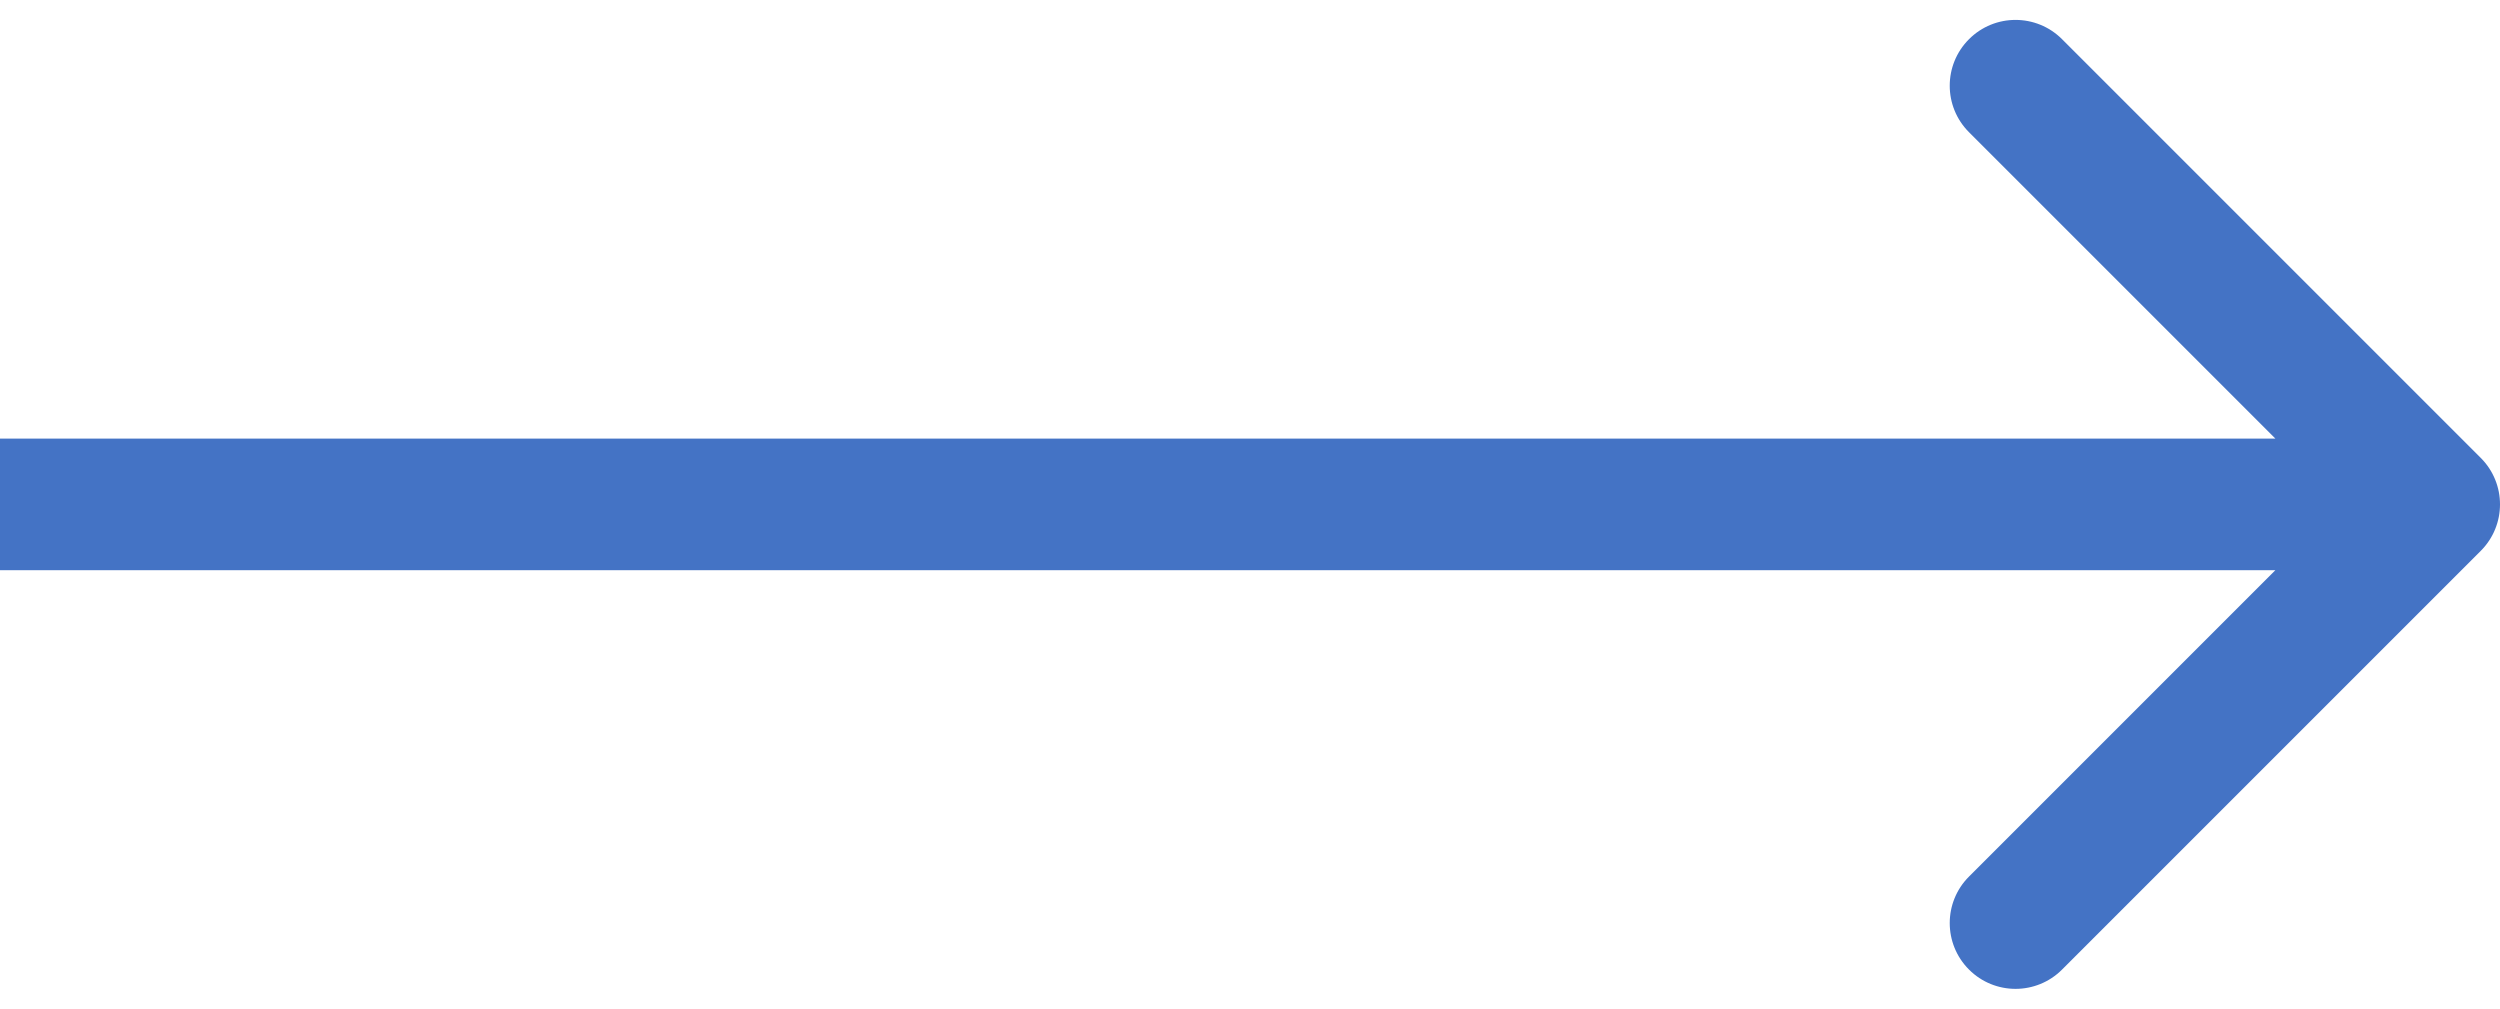 <svg width="114" height="46" viewBox="0 0 114 46" fill="none" xmlns="http://www.w3.org/2000/svg">
<path d="M113.121 25.121C114.293 23.95 114.293 22.05 113.121 20.879L94.029 1.787C92.858 0.615 90.958 0.615 89.787 1.787C88.615 2.958 88.615 4.858 89.787 6.029L106.757 23L89.787 39.971C88.615 41.142 88.615 43.042 89.787 44.213C90.958 45.385 92.858 45.385 94.029 44.213L113.121 25.121ZM2.62268e-07 26L111 26L111 20L-2.62268e-07 20L2.62268e-07 26Z" fill="#4473C5"/>
</svg>

